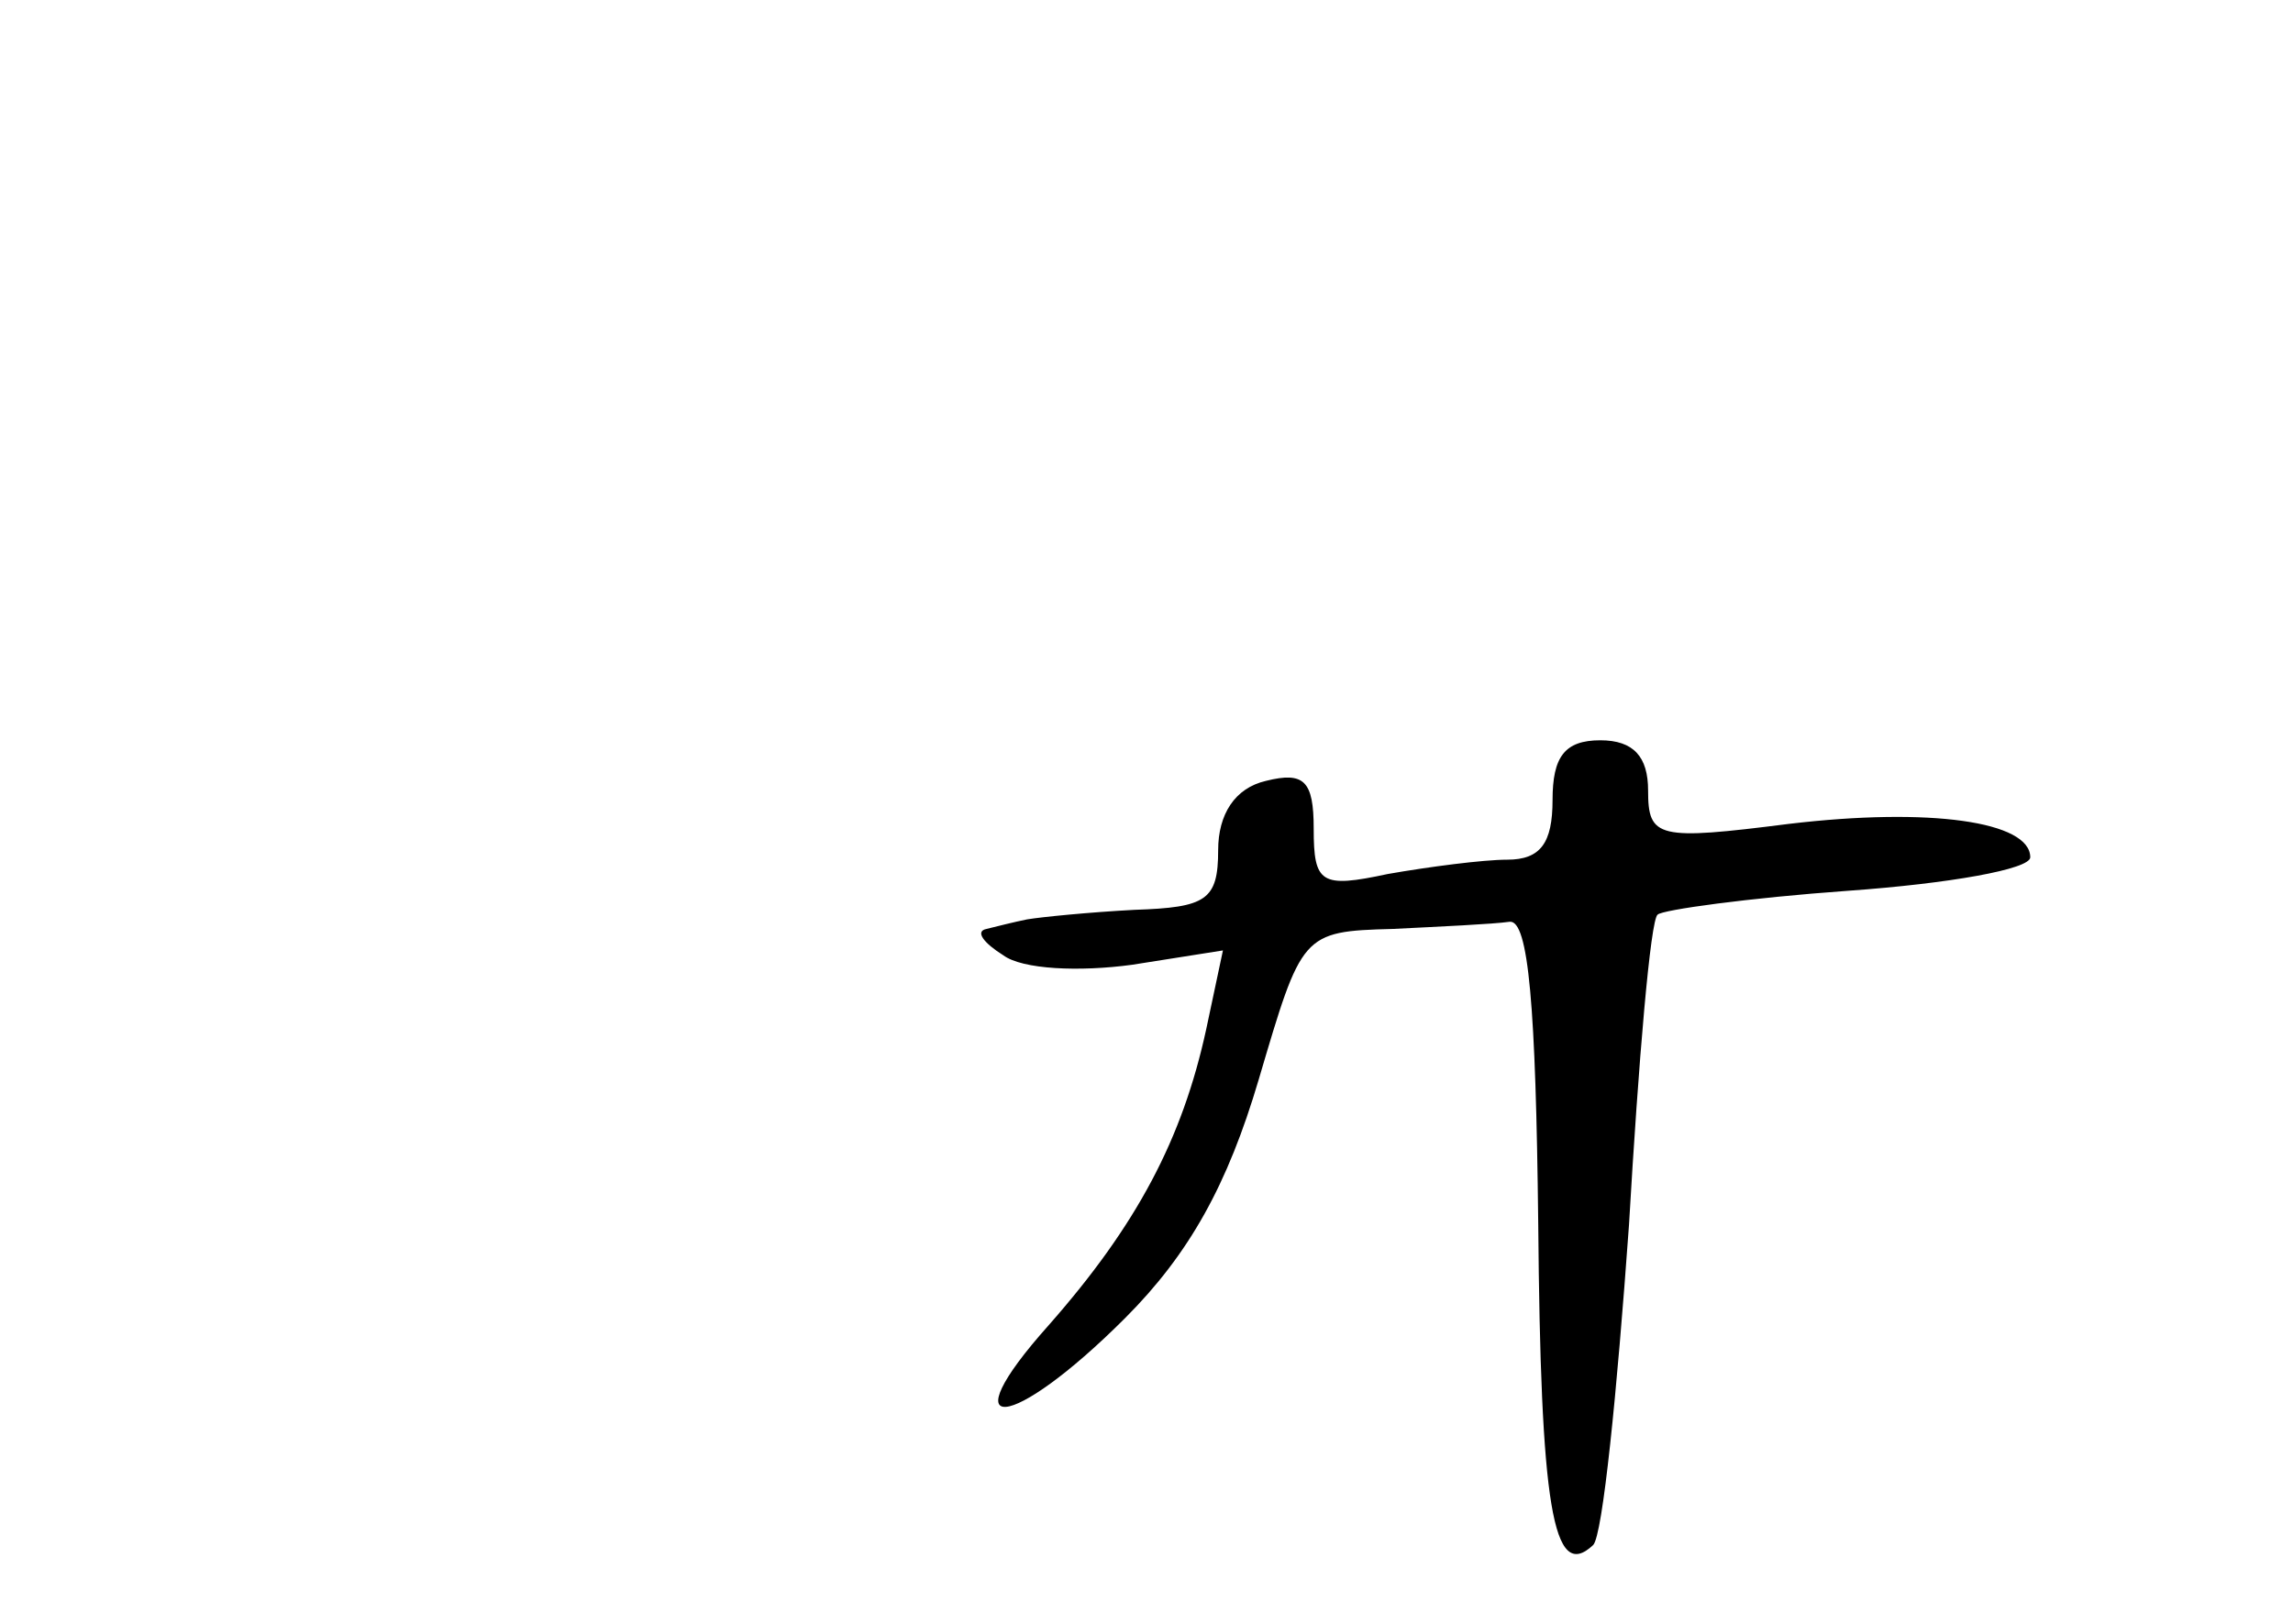 <?xml version="1.0" standalone="no"?>
<!DOCTYPE svg PUBLIC "-//W3C//DTD SVG 20010904//EN"
 "http://www.w3.org/TR/2001/REC-SVG-20010904/DTD/svg10.dtd">
<svg version="1.0" xmlns="http://www.w3.org/2000/svg"
 width="96pt" height="68pt" viewBox="0 0 96 68"
 preserveAspectRatio="xMidYMid meet">
<g transform="translate(0,68) scale(0.1,-0.1)"
fill="#000000" stroke="none">
<path d="M650 345 c0 -18 -5 -25 -19 -25 -10 0 -33 -3 -50 -6 -28 -6 -31 -4
-31 19 0 20 -4 24 -20 20 -13 -3 -20 -14 -20 -29 0 -21 -5 -24 -35 -25 -19 -1
-39 -3 -45 -4 -5 -1 -13 -3 -17 -4 -5 -1 -1 -6 7 -11 8 -6 32 -7 54 -4 l38 6
-7 -33 c-10 -46 -29 -82 -66 -124 -42 -47 -16 -45 32 3 27 27 43 56 56 100 18
61 18 62 56 63 20 1 42 2 49 3 8 1 11 -36 12 -126 1 -118 6 -151 23 -135 4 4
10 64 15 134 4 69 9 128 12 130 2 2 38 7 80 10 42 3 76 9 76 14 0 15 -42 21
-101 14 -55 -7 -59 -6 -59 14 0 14 -6 21 -20 21 -15 0 -20 -7 -20 -25z"/>
</g>
</svg>
